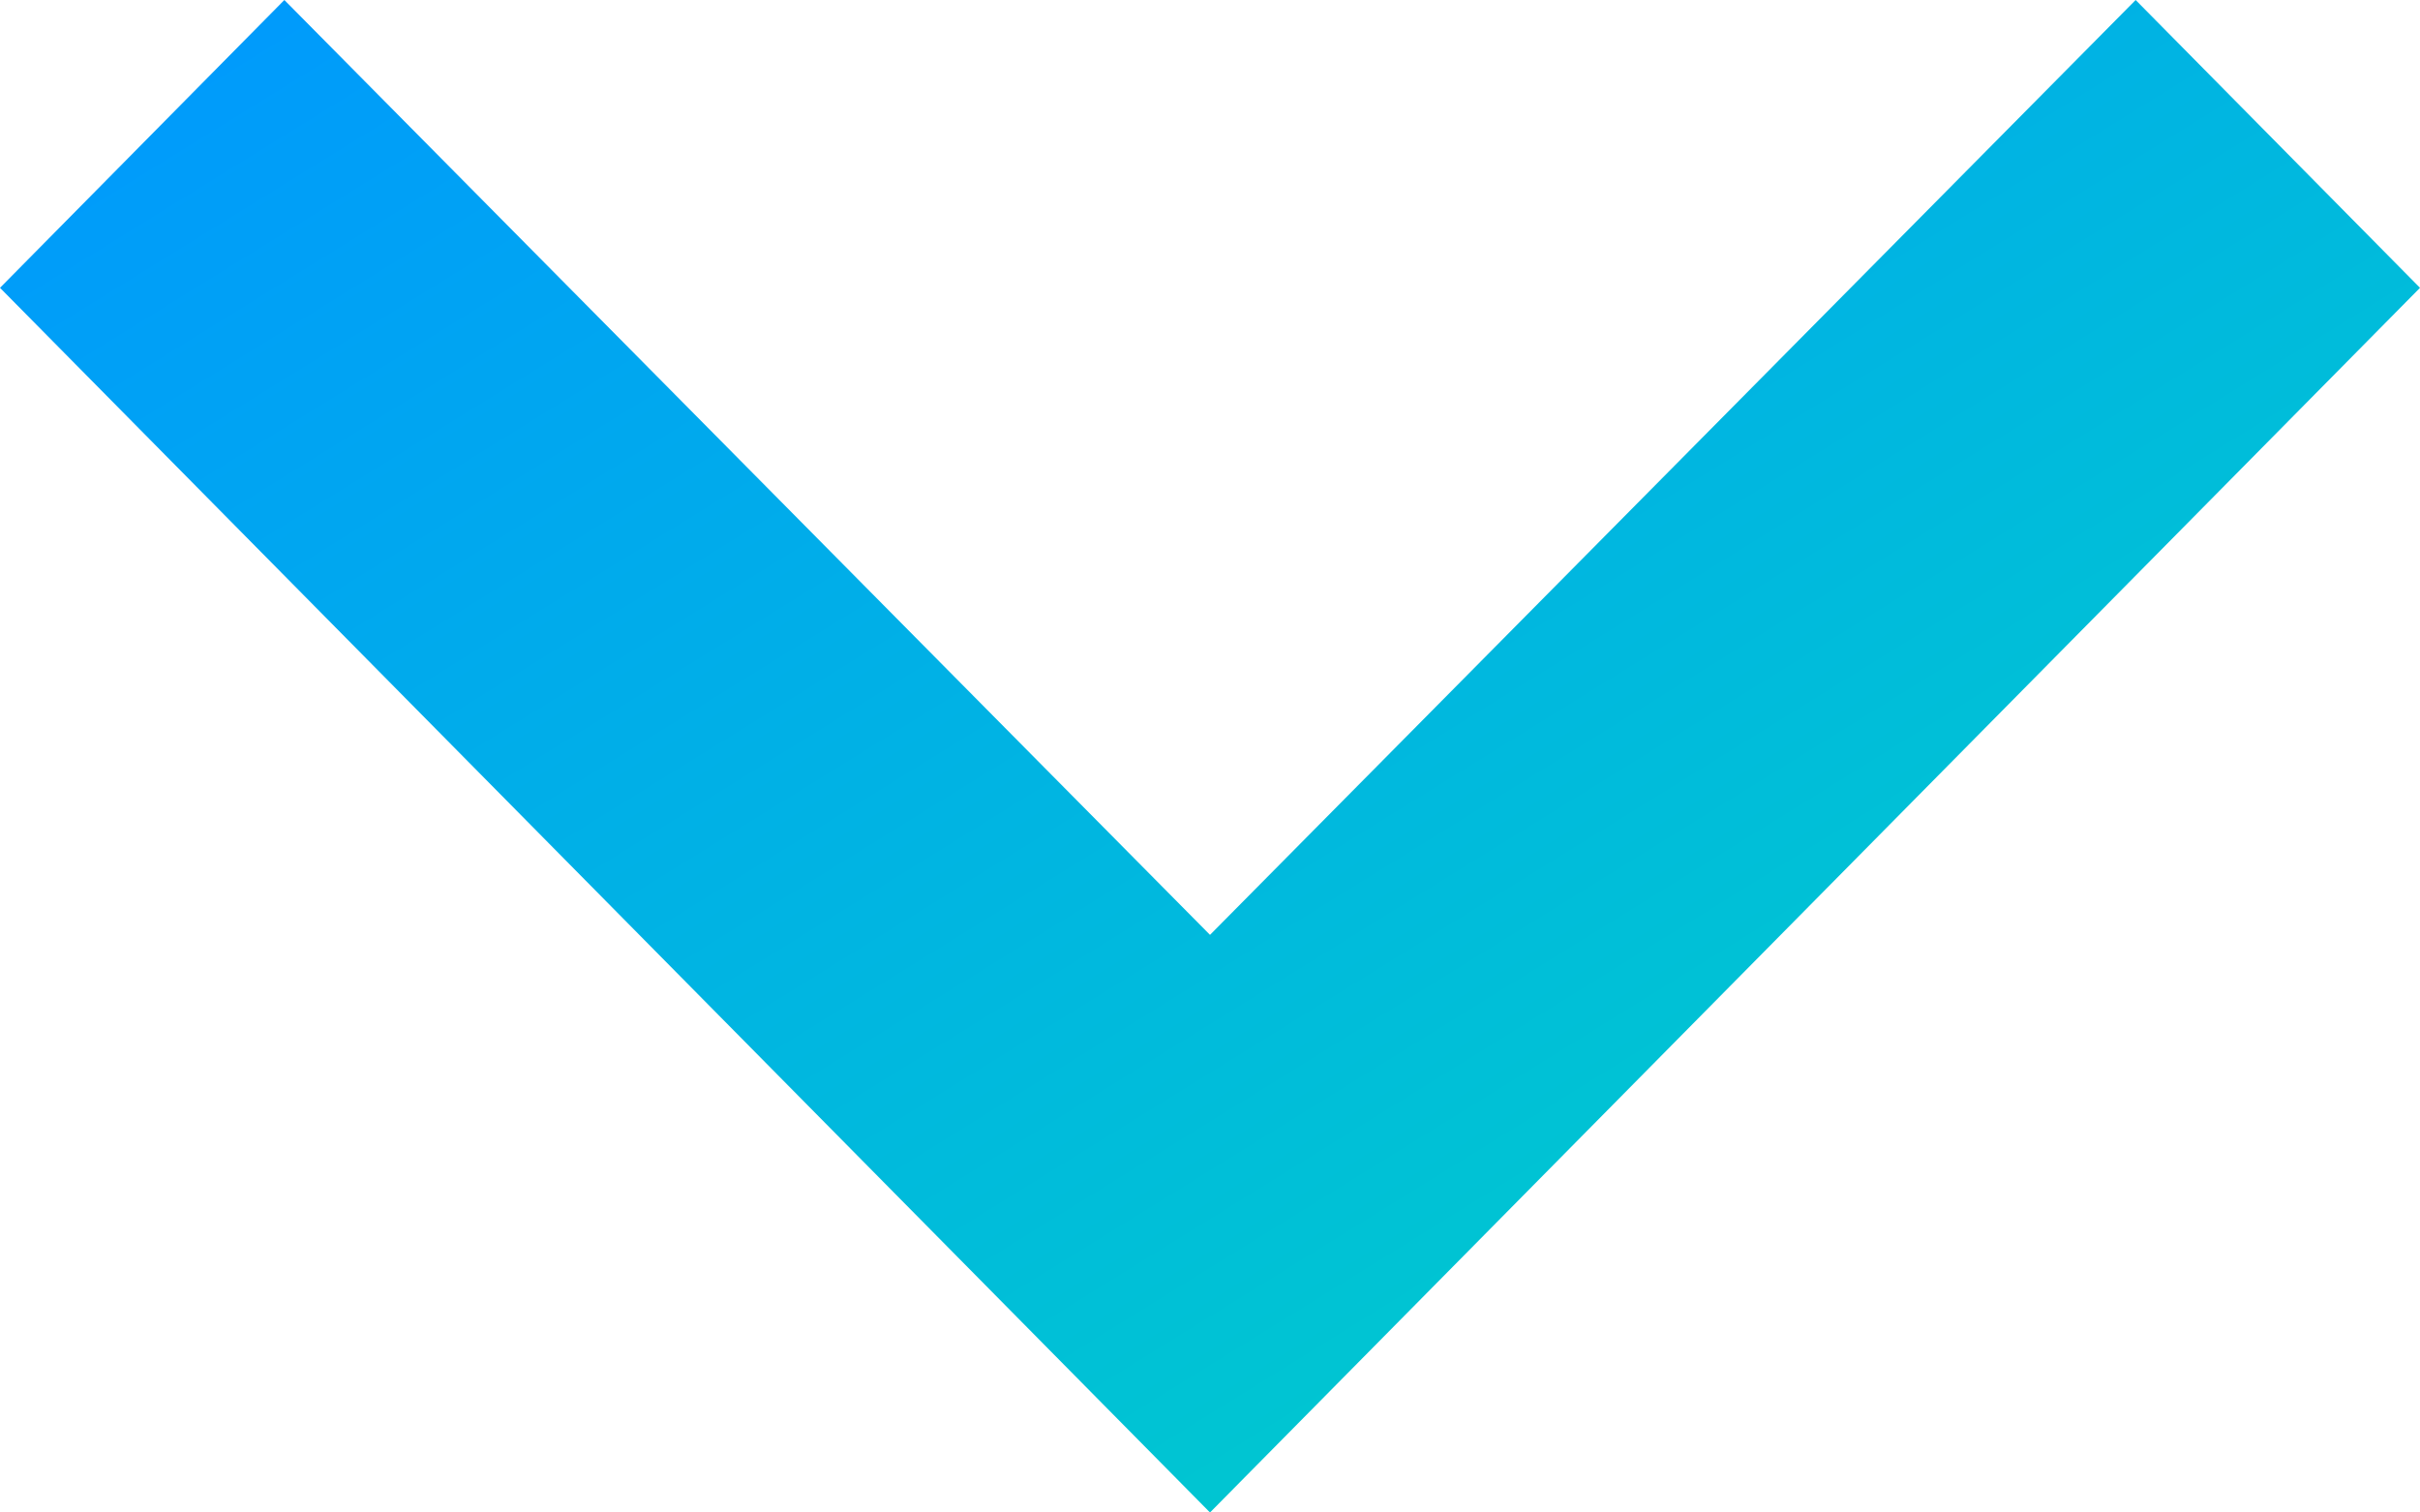 <?xml version="1.0" encoding="UTF-8"?>
<svg width="16px" height="10px" viewBox="0 0 16 10" version="1.1" xmlns="http://www.w3.org/2000/svg" xmlns:xlink="http://www.w3.org/1999/xlink">
    <!-- Generator: Sketch 47.1 (45422) - http://www.bohemiancoding.com/sketch -->
    <title>Shape Copy 3</title>
    <desc>Created with Sketch.</desc>
    <defs>
        <linearGradient x1="100%" y1="100%" x2="0%" y2="0%" id="linearGradient-1">
            <stop stop-color="#00D5C2" offset="0%"></stop>
            <stop stop-color="#0097FF" offset="100%"></stop>
        </linearGradient>
    </defs>
    <g id="Page-1" stroke="none" stroke-width="1" fill="none" fill-rule="evenodd">
        <g id="main0" transform="translate(-490, -342)" fill-rule="nonzero" fill="url(#linearGradient-1)">
            <polygon id="Shape-Copy-3" points="491.88 342 498 348.181 504.12 342 506 343.903 498 352 490 343.903"></polygon>
        </g>
    </g>
</svg>
